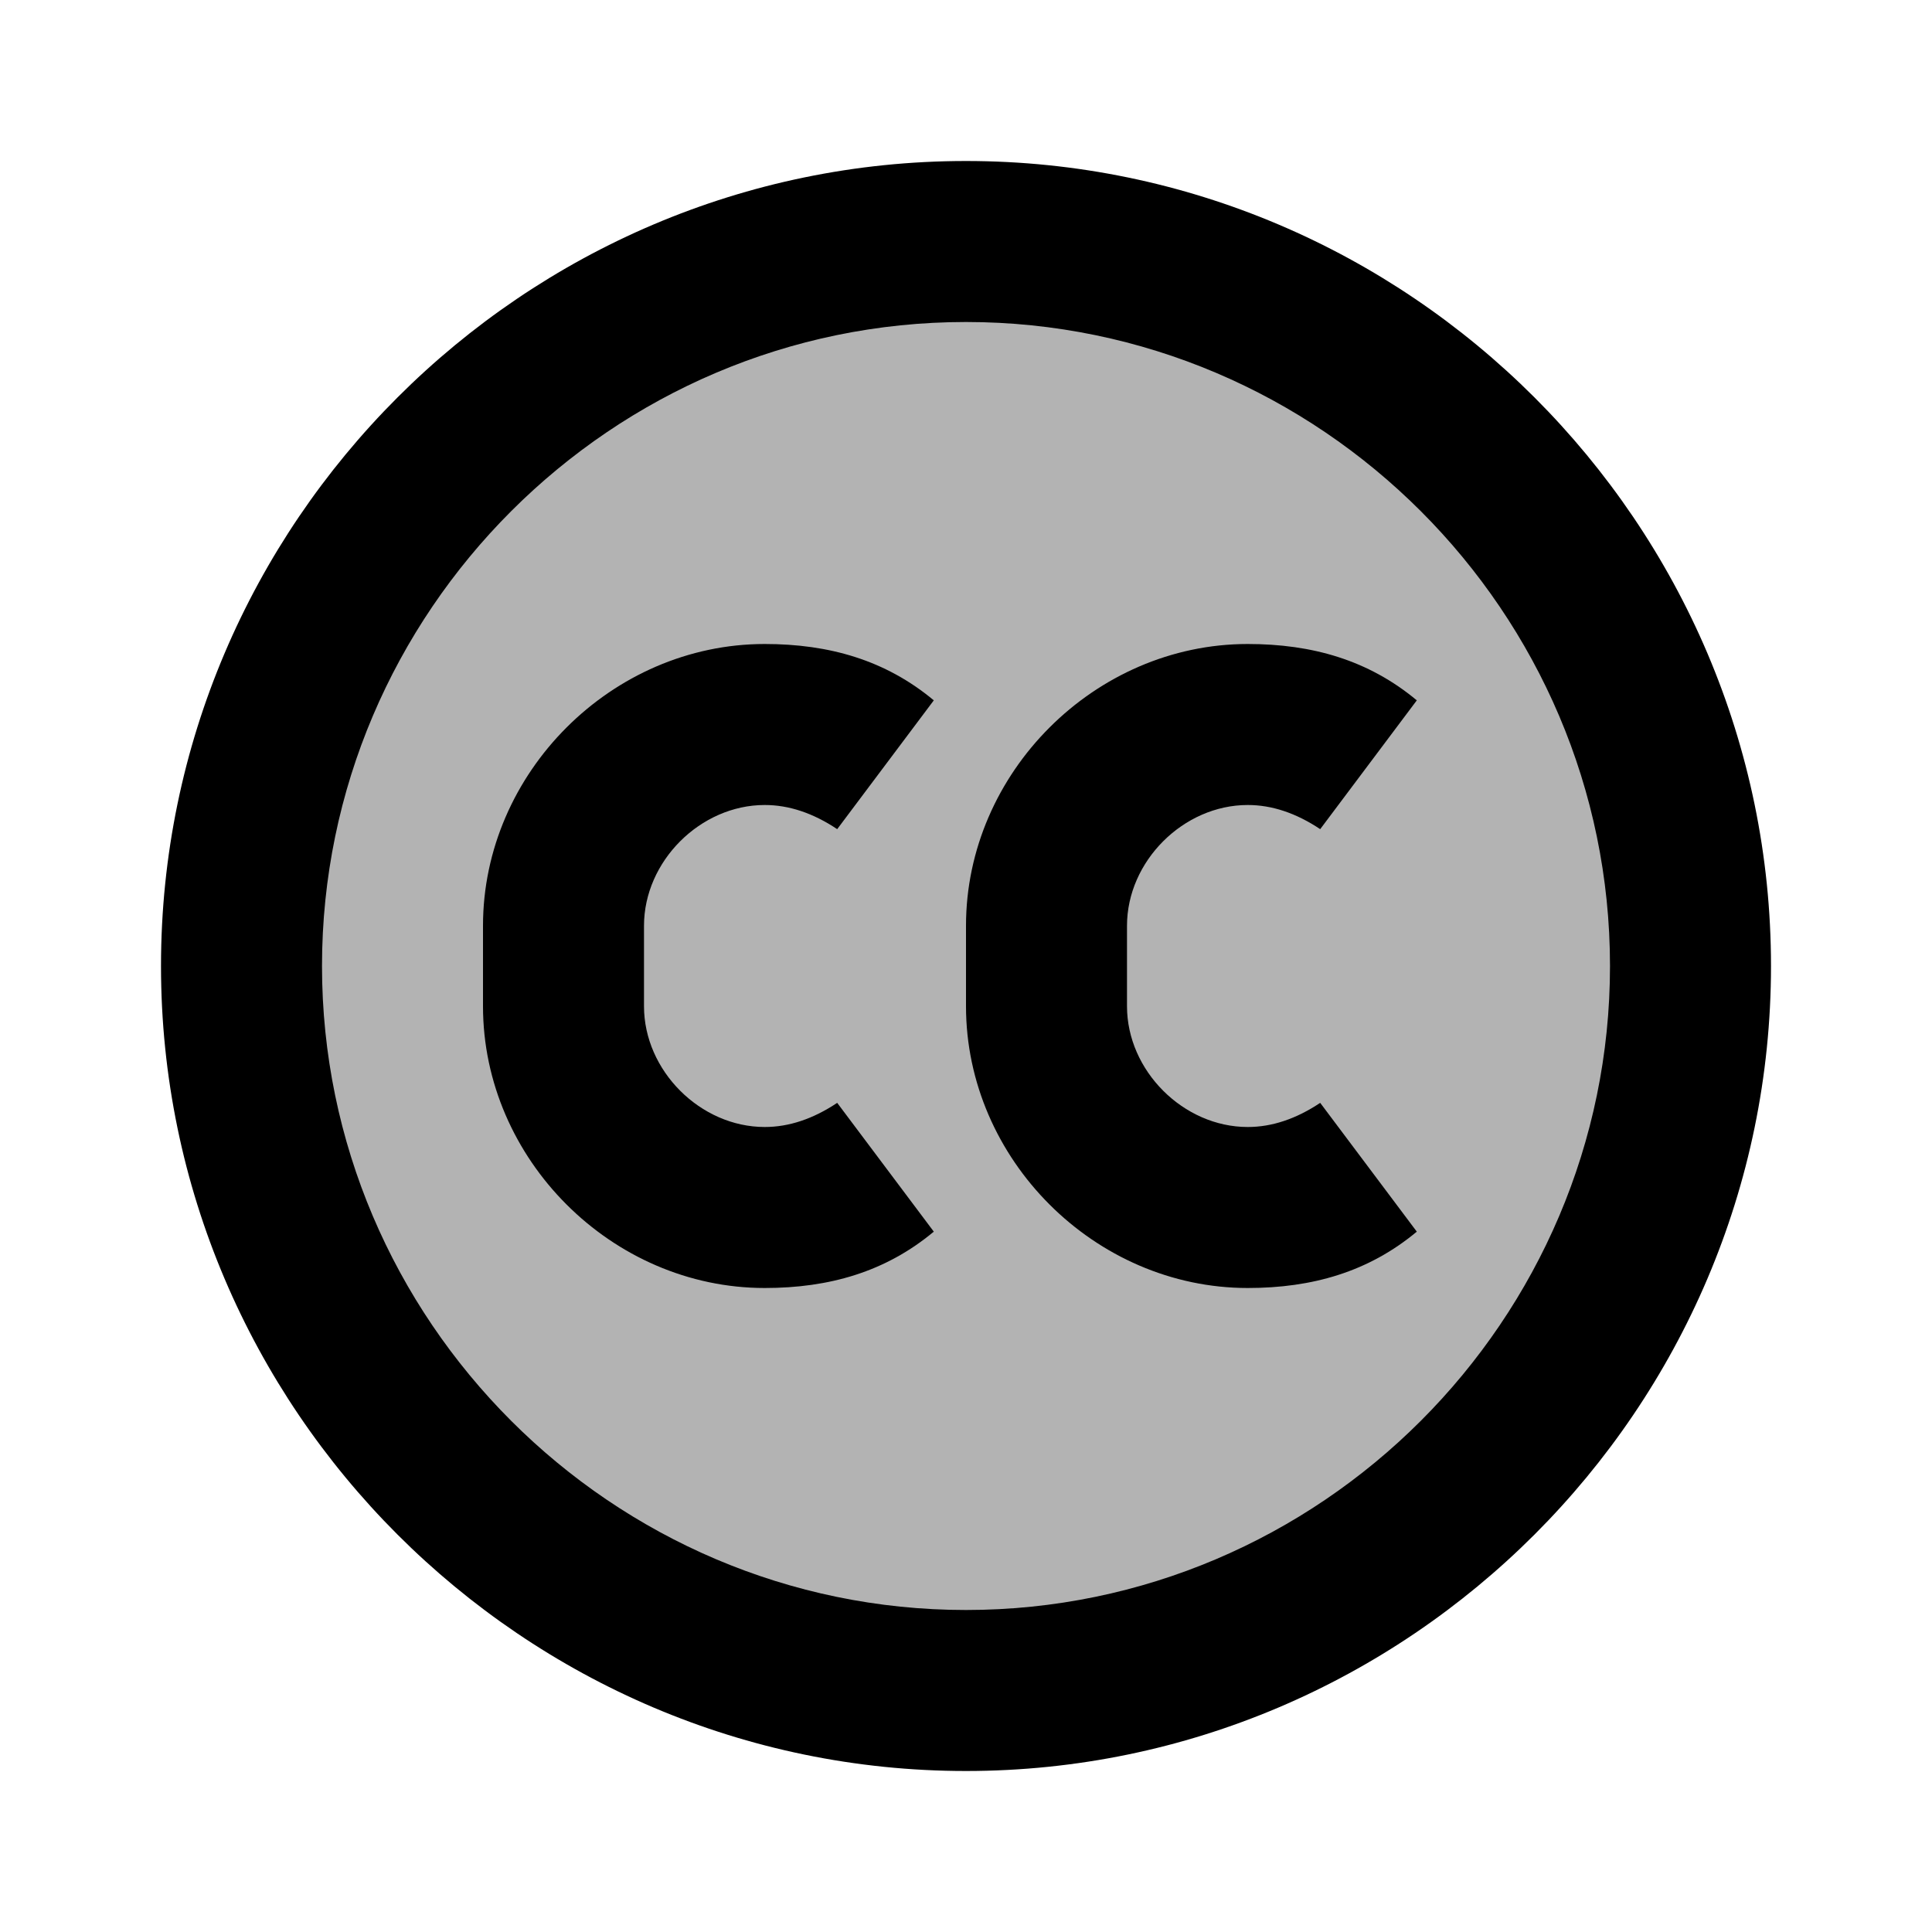 <?xml version="1.0" encoding="utf-8"?>
<!-- Generator: Adobe Illustrator 23.0.1, SVG Export Plug-In . SVG Version: 6.00 Build 0)  -->
<svg xmlns="http://www.w3.org/2000/svg" xmlns:xlink="http://www.w3.org/1999/xlink" version="1.1" id="Two_Tone" x="0px" y="0px" viewBox="0 0 24 24" style="enable-background:new 0 0 24 24;" xml:space="preserve" width="24px" height="24px">
<circle style="opacity:0.3;enable-background:new    ;" cx="12" cy="12" r="9"/>
<path d="M12,22C6.5,22,2,17.5,2,12C2,6.5,6.5,2,12,2c5.5,0,10,4.5,10,10C22,17.5,17.5,22,12,22z M12,4c-4.4,0-8,3.6-8,8s3.6,8,8,8  s8-3.6,8-8S16.4,4,12,4z"/>
<path d="M9.5,16C7.6,16,6,14.4,6,12.5v-1C6,9.6,7.6,8,9.5,8c0.8,0,1.5,0.2,2.1,0.7l-1.2,1.6C10.1,10.1,9.8,10,9.5,10  C8.7,10,8,10.7,8,11.5v1C8,13.3,8.7,14,9.5,14c0.3,0,0.6-0.1,0.9-0.3l1.2,1.6C11,15.8,10.3,16,9.5,16z"/>
<path d="M15.5,16c-1.9,0-3.5-1.6-3.5-3.5v-1C12,9.6,13.6,8,15.5,8c0.8,0,1.5,0.2,2.1,0.7l-1.2,1.6c-0.3-0.2-0.6-0.3-0.9-0.3  c-0.8,0-1.5,0.7-1.5,1.5v1c0,0.8,0.7,1.5,1.5,1.5c0.3,0,0.6-0.1,0.9-0.3l1.2,1.6C17,15.8,16.3,16,15.5,16z"/>
</svg>
